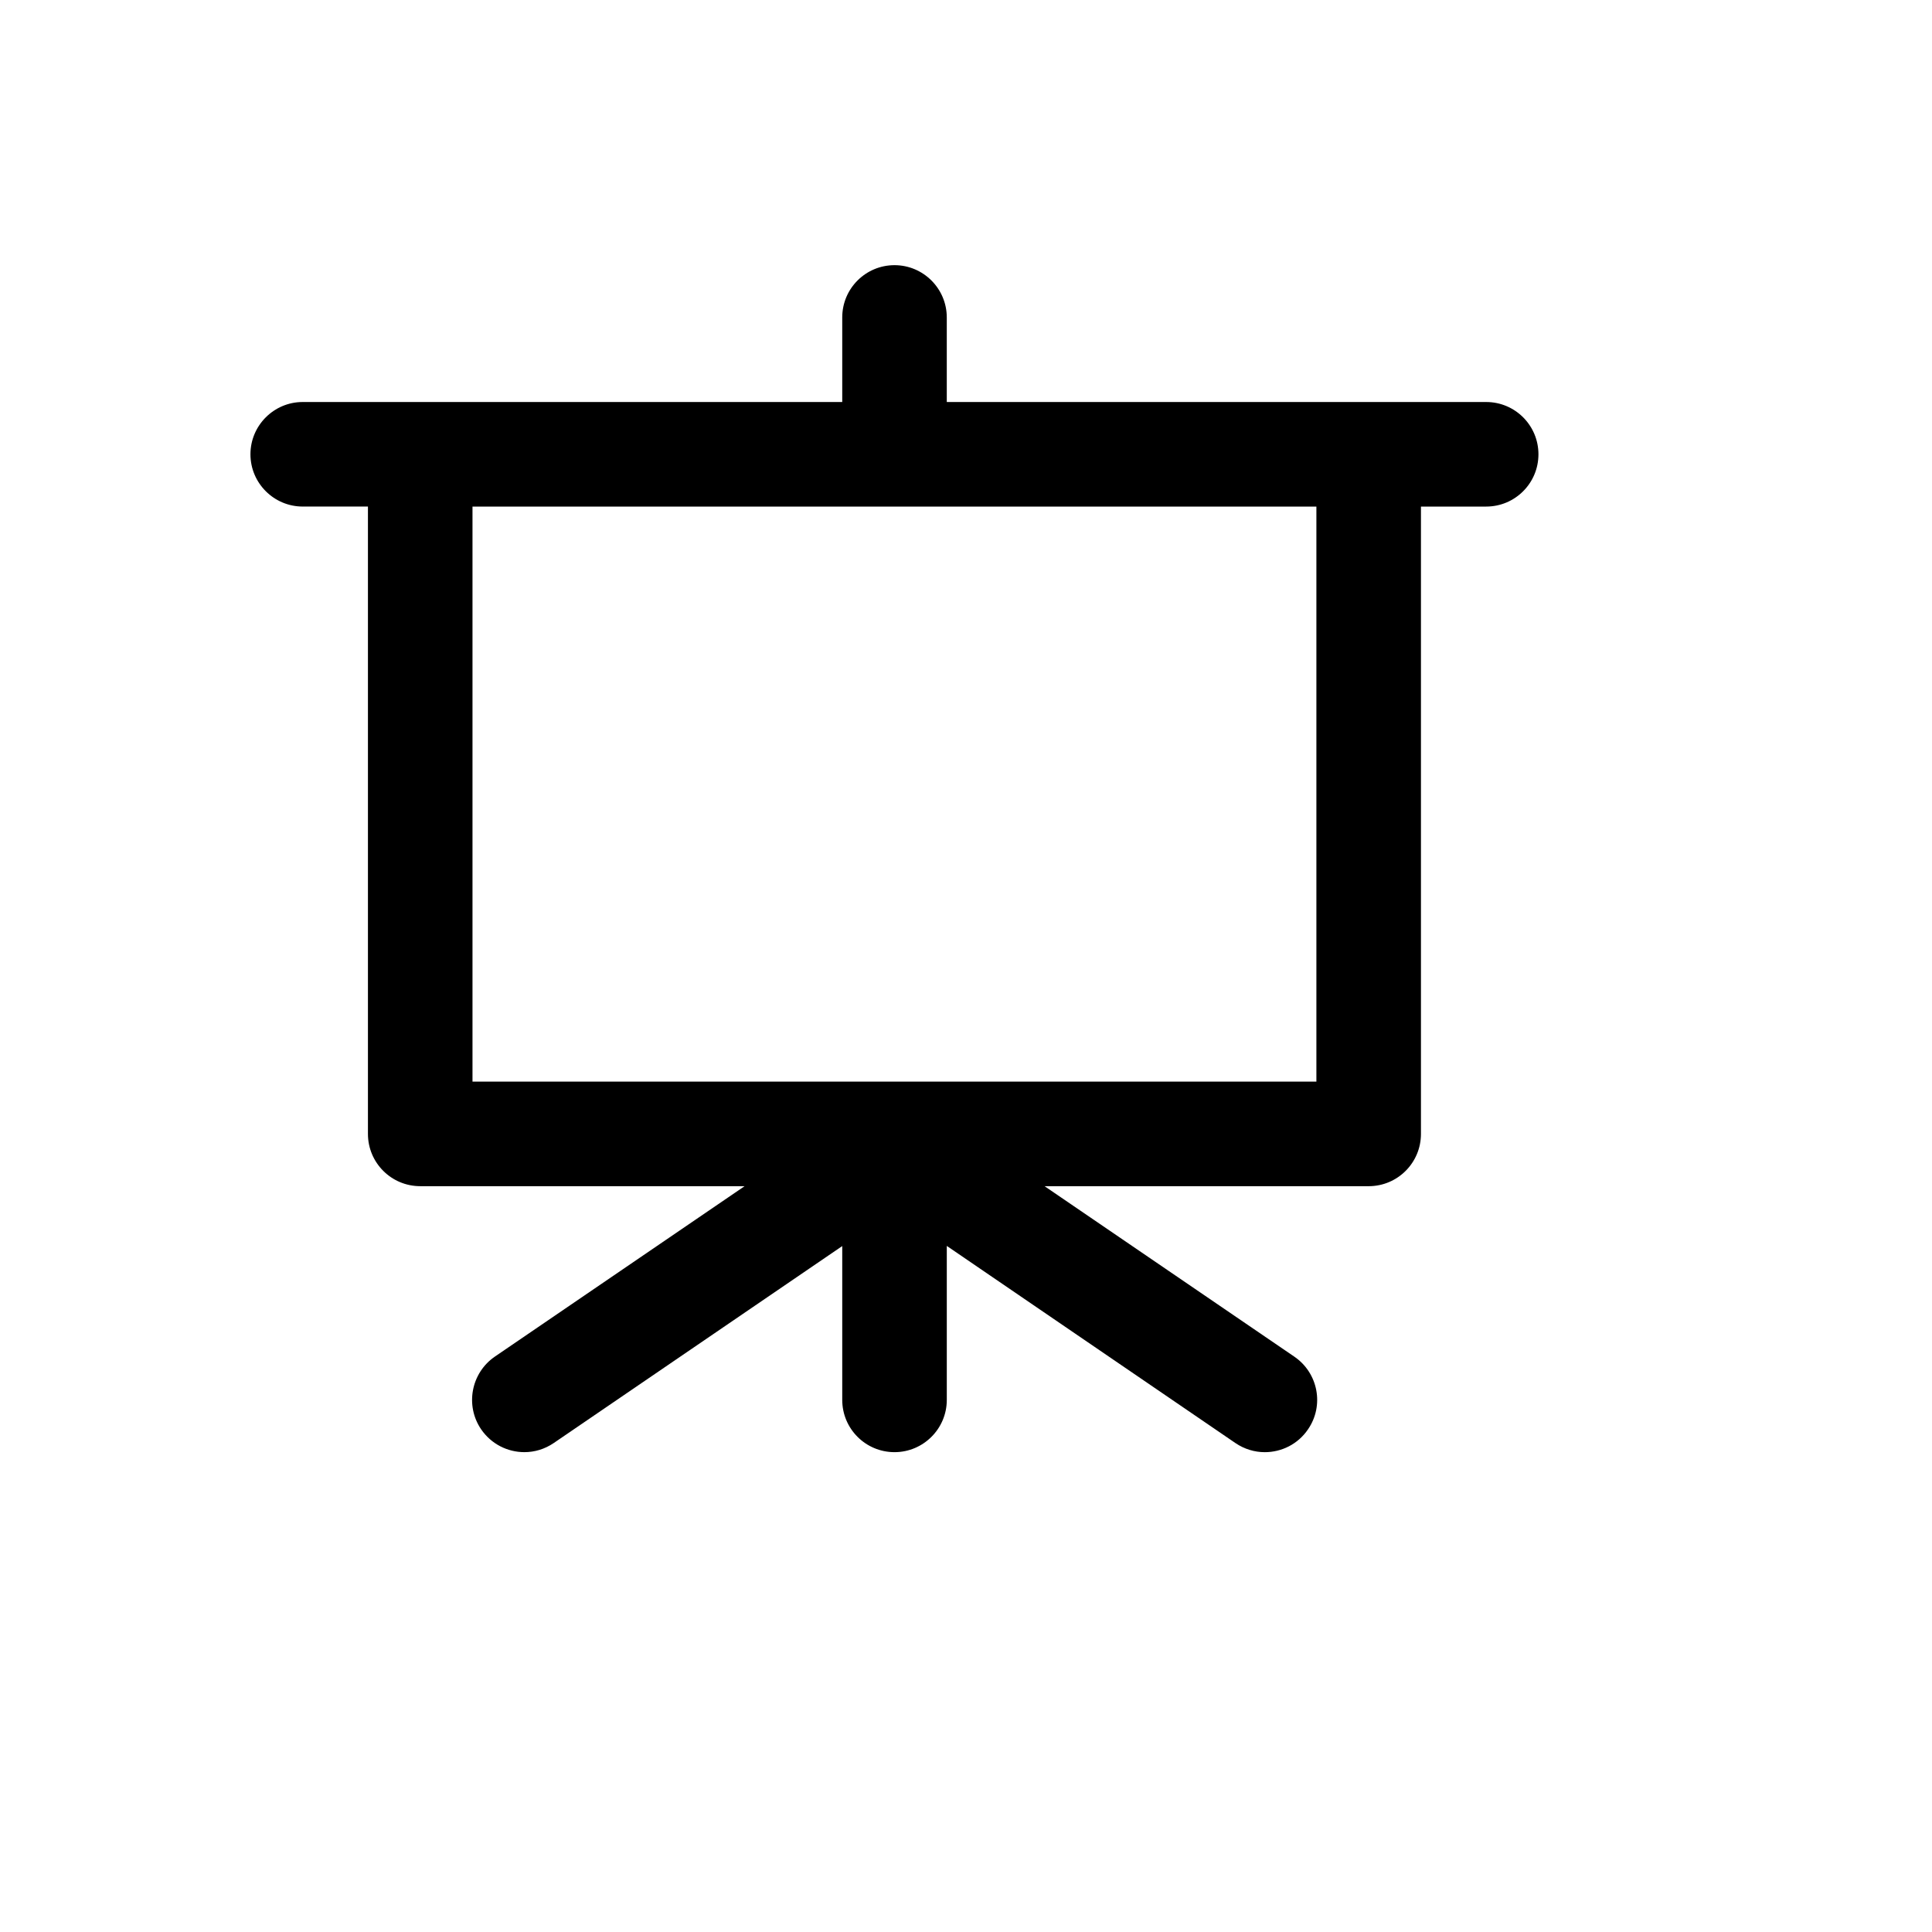 <svg xmlns="http://www.w3.org/2000/svg" width="100" height="100" viewBox="5.0 -10.0 100.0 135.0"><path d="M91.347 18.09h-37.69v-5.908c0-2.018-1.643-3.653-3.652-3.653-2.018 0-3.653 1.634-3.653 3.652v5.91h-37.7C6.645 18.09 5 19.725 5 21.743c0 2.018 1.644 3.653 3.653 3.653h4.557v43.836c0 2.018 1.635 3.653 3.653 3.653H39.53L22.078 84.794c-1.662 1.142-2.09 3.416-.96 5.078.713 1.04 1.855 1.598 3.024 1.598.712 0 1.425-.21 2.055-.64l20.155-13.76v10.748c0 2.018 1.635 3.653 3.653 3.653 2.01 0 3.653-1.634 3.653-3.652v-10.76l20.164 13.773c.63.43 1.352.64 2.055.64 1.17 0 2.32-.557 3.023-1.598 1.142-1.662.712-3.936-.96-5.078L60.49 72.886h22.647c2.018 0 3.653-1.635 3.653-3.653V25.397h4.557c2.018 0 3.653-1.635 3.653-3.653s-1.635-3.653-3.653-3.653zM79.484 65.58H20.516V25.397h58.968V65.58z"/></svg>